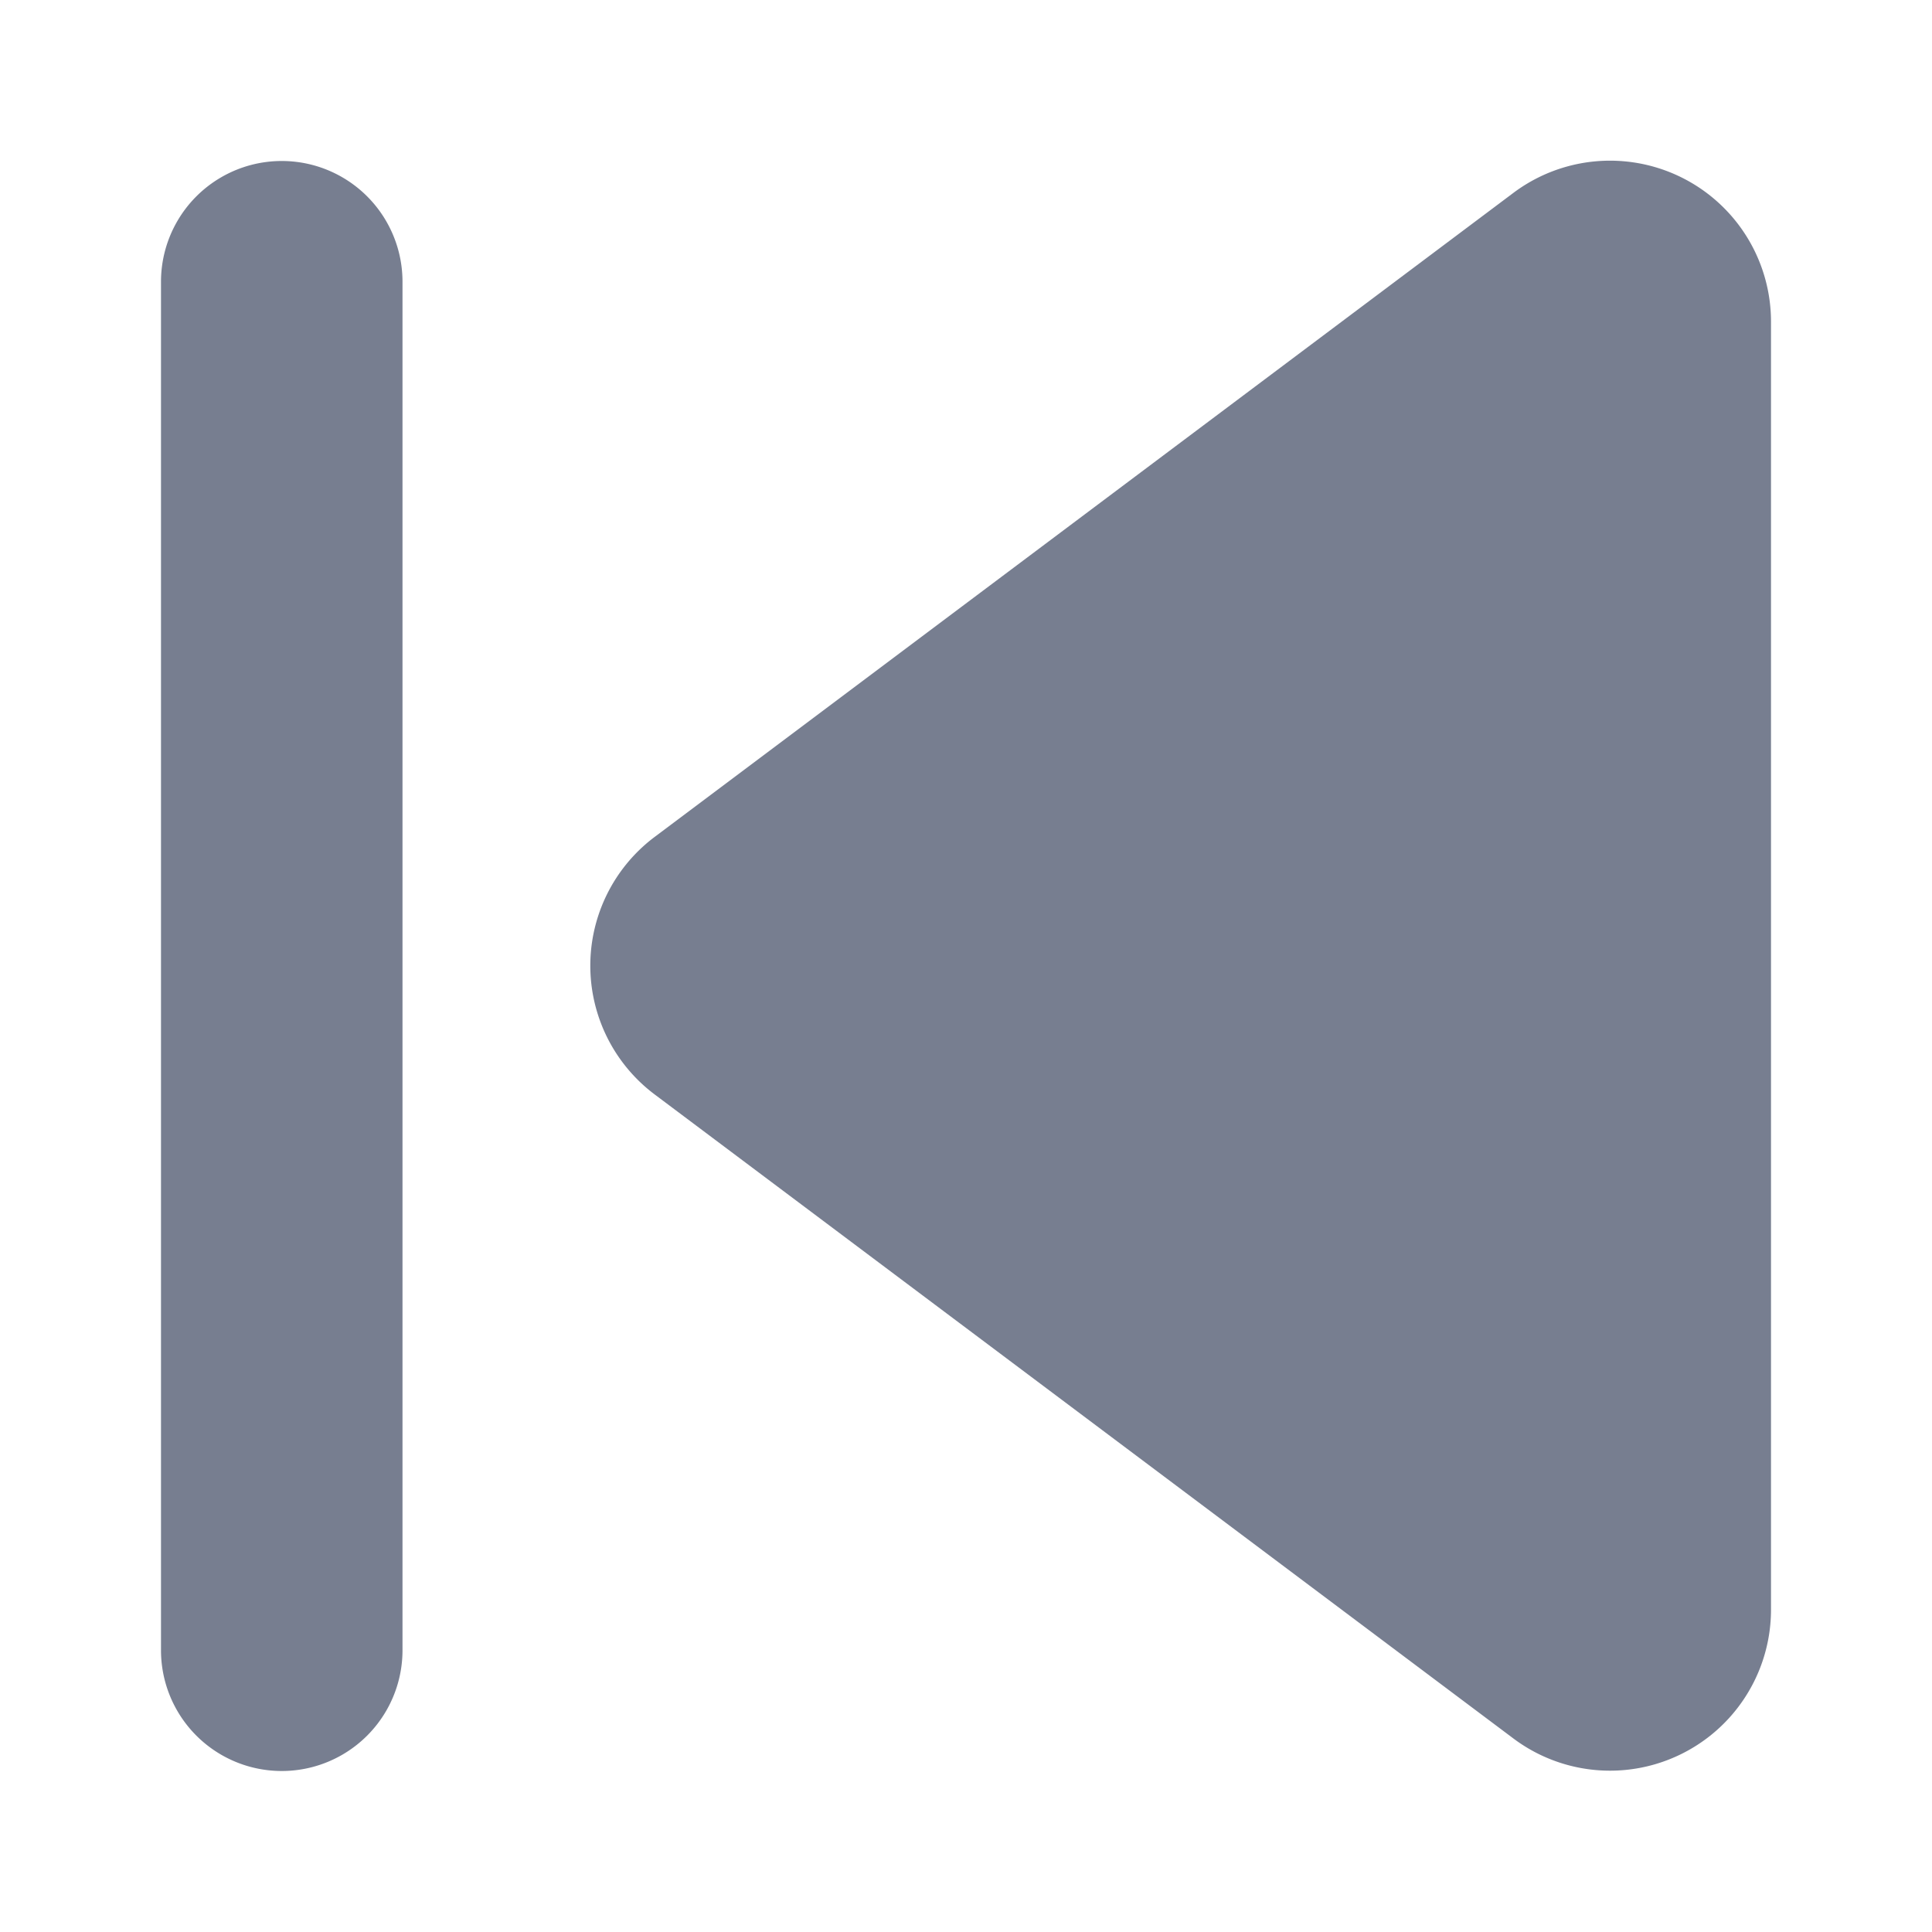 <svg id="icons_Previous_Filled" data-name="icons/Previous/Filled" xmlns="http://www.w3.org/2000/svg" width="24" height="24" viewBox="0 0 24 24">
  <path id="Shape" d="M14.667,2a2,2,0,0,0-3.2-1.6L.8,8.4a2,2,0,0,0,0,3.2l10.667,8a2,2,0,0,0,3.2-1.6Z" transform="translate(7.333 1.996)" fill="#777e90"/>
  <path id="Shape-2" data-name="Shape" d="M3,1.5a1.5,1.5,0,0,0-3,0v17a1.5,1.5,0,0,0,3,0Z" transform="translate(2 2)" fill="#777e90"/>
</svg>
